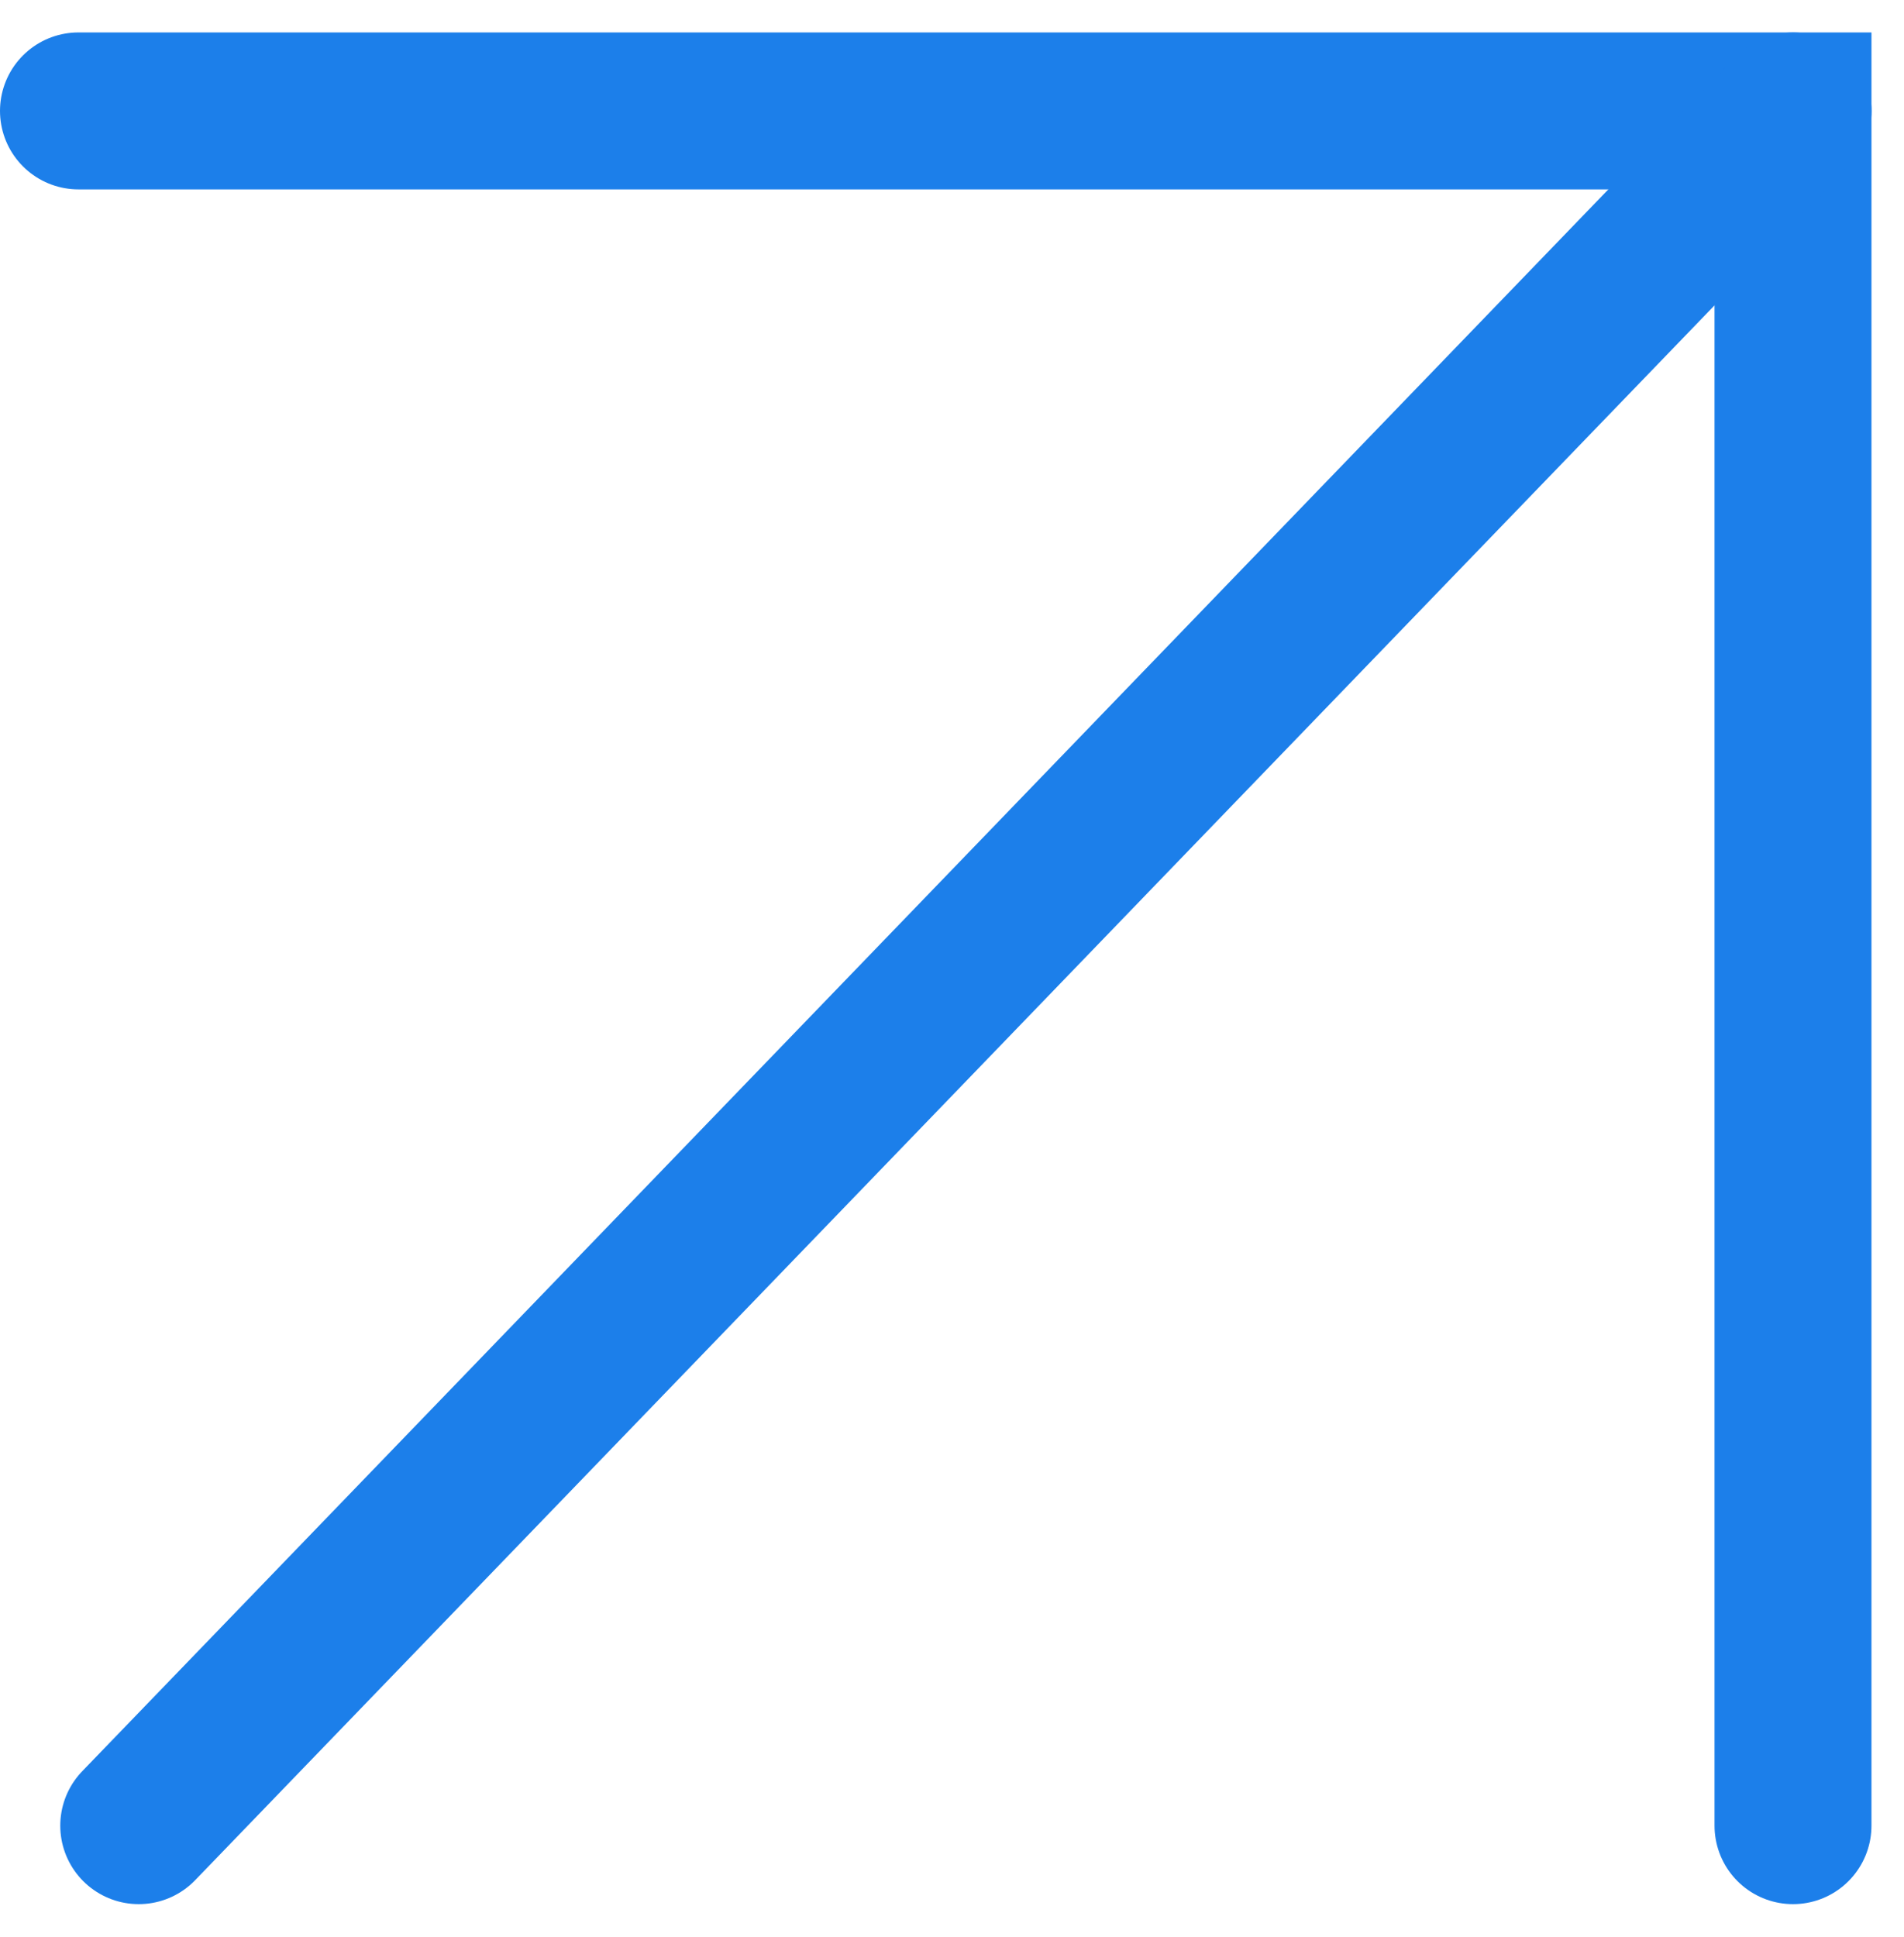 <svg xmlns="http://www.w3.org/2000/svg" width="18.199" height="18.509" viewBox="0 0 18.199 18.509">
  <g id="_9041645_arrow_top_right_icon_1_" data-name="9041645_arrow_top_right_icon (1)" transform="translate(0.75 1.06)">
    <path id="Path_3477" data-name="Path 3477" d="M17.888,16.888V.5H1.5" transform="translate(-1.5 -0.5)" fill="none" stroke="#1c7fea" stroke-linecap="round" stroke-width="1.5" fill-rule="evenodd"/>
    <path id="Path_3478" data-name="Path 3478" d="M16.313.5.5,16.888" transform="translate(0.076 -0.5)" fill="none" stroke="#1c7fea" stroke-linecap="round" stroke-width="1.5" fill-rule="evenodd"/>
  </g>
</svg>
